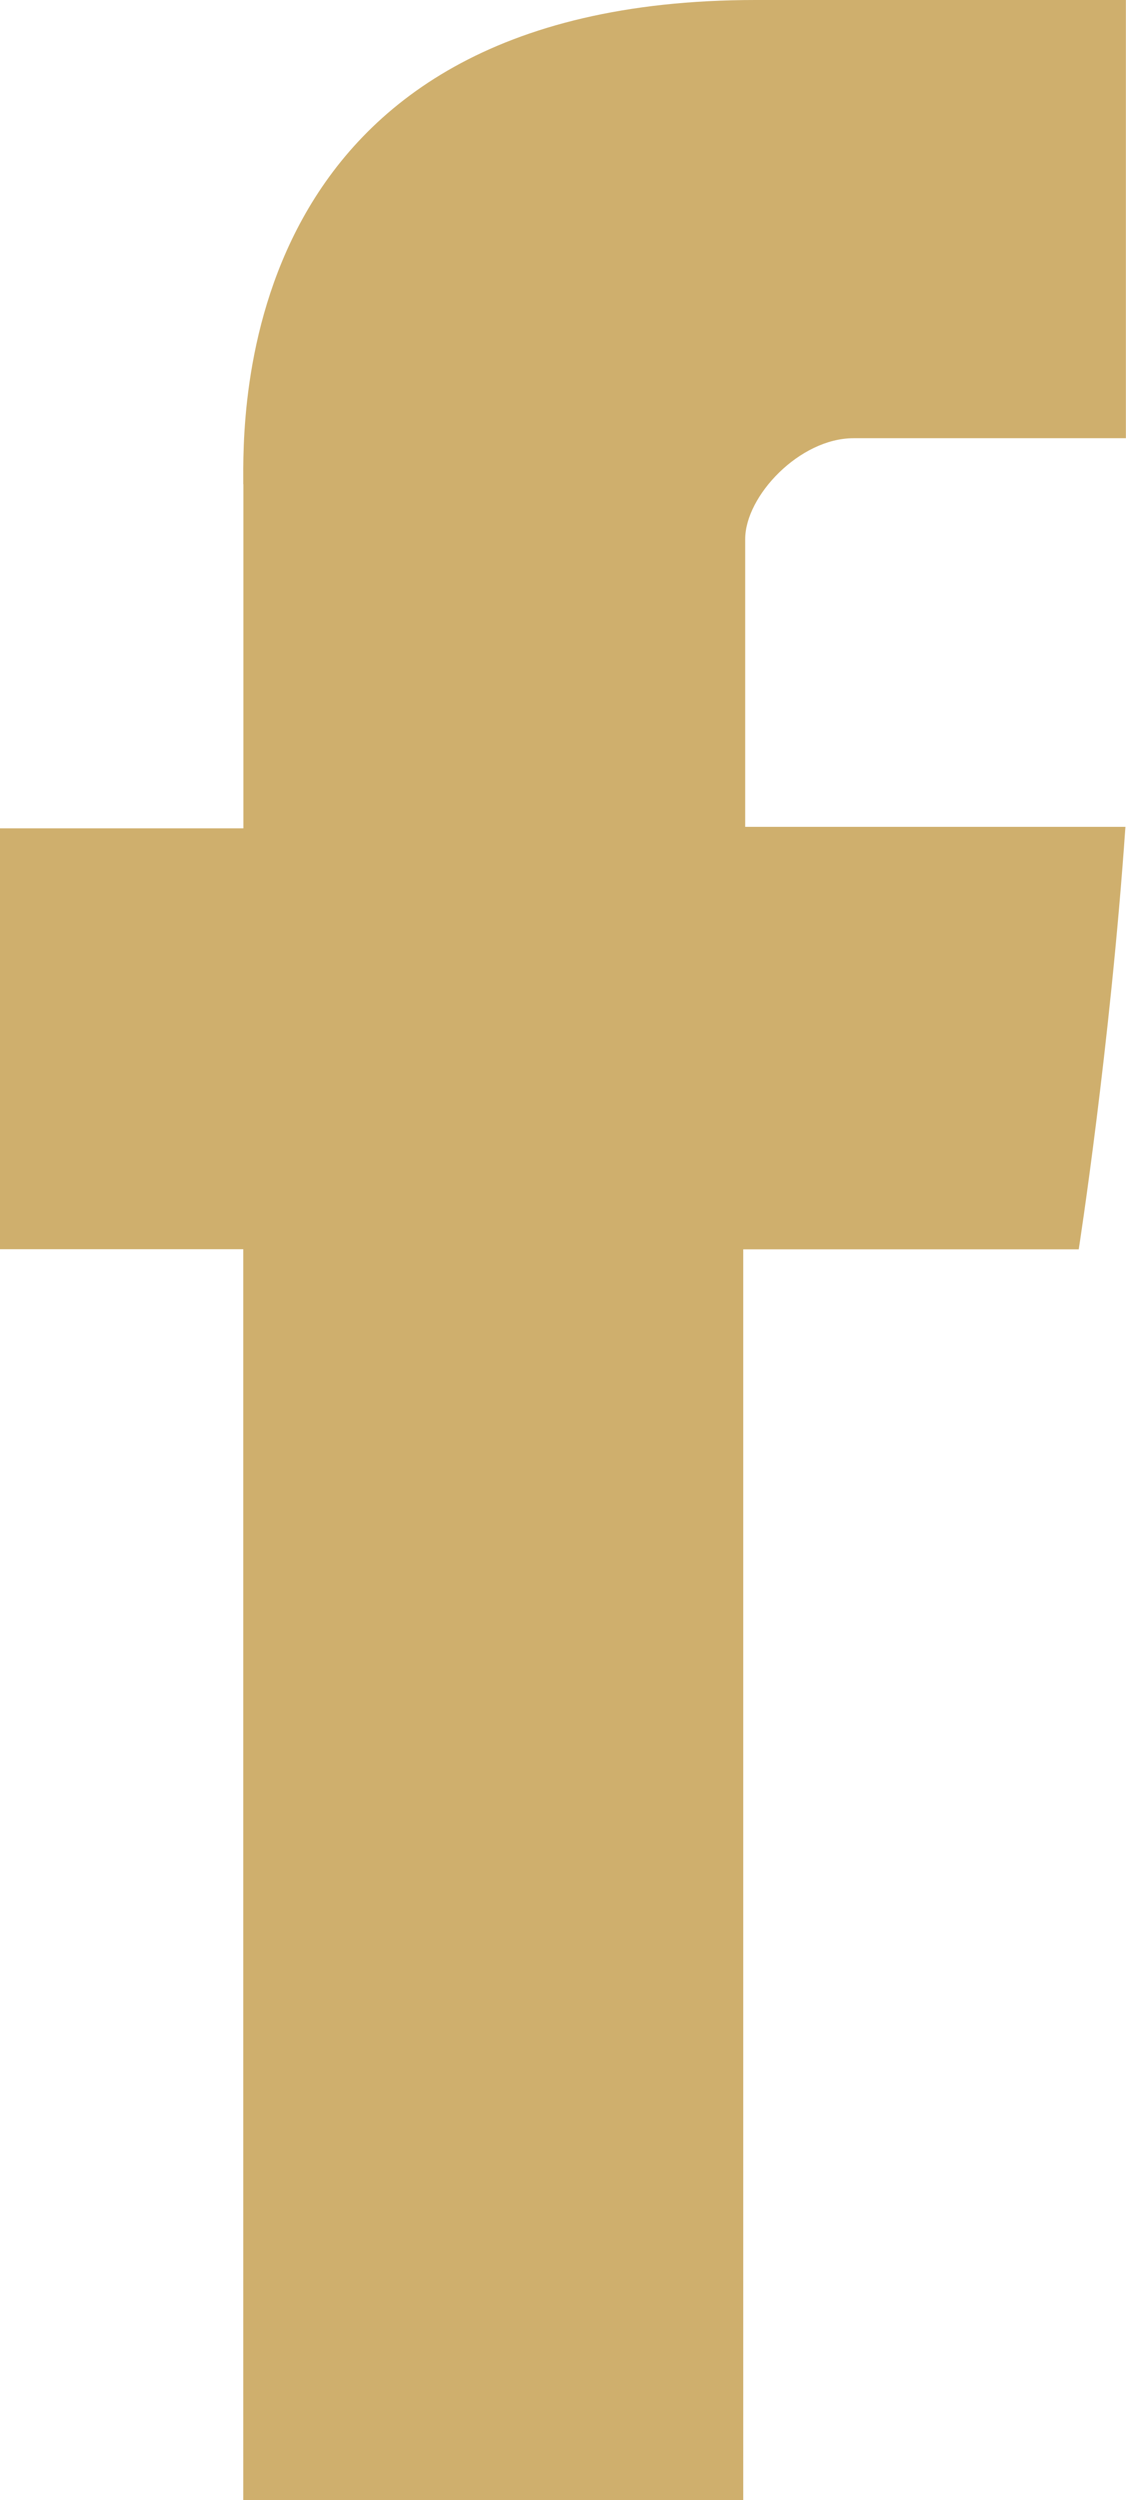 <svg xmlns="http://www.w3.org/2000/svg" width="9.743" height="21.622" viewBox="17.854 12.357 9.743 21.622"><path d="M19.96 16.545v2.976h-2.107v3.64h2.106V33.98h4.326V23.162h2.903s.272-1.745.404-3.654h-3.29v-2.489c0-.372.471-.872.937-.872h2.357v-3.79h-3.204c-4.54 0-4.433 3.644-4.433 4.188Z" fill="rgba(207, 175, 109, 1)" fill-rule="evenodd" data-name="Facebook Letter Logo. Attribute as SimpleIcon from Flaticon.com copy"/></svg>